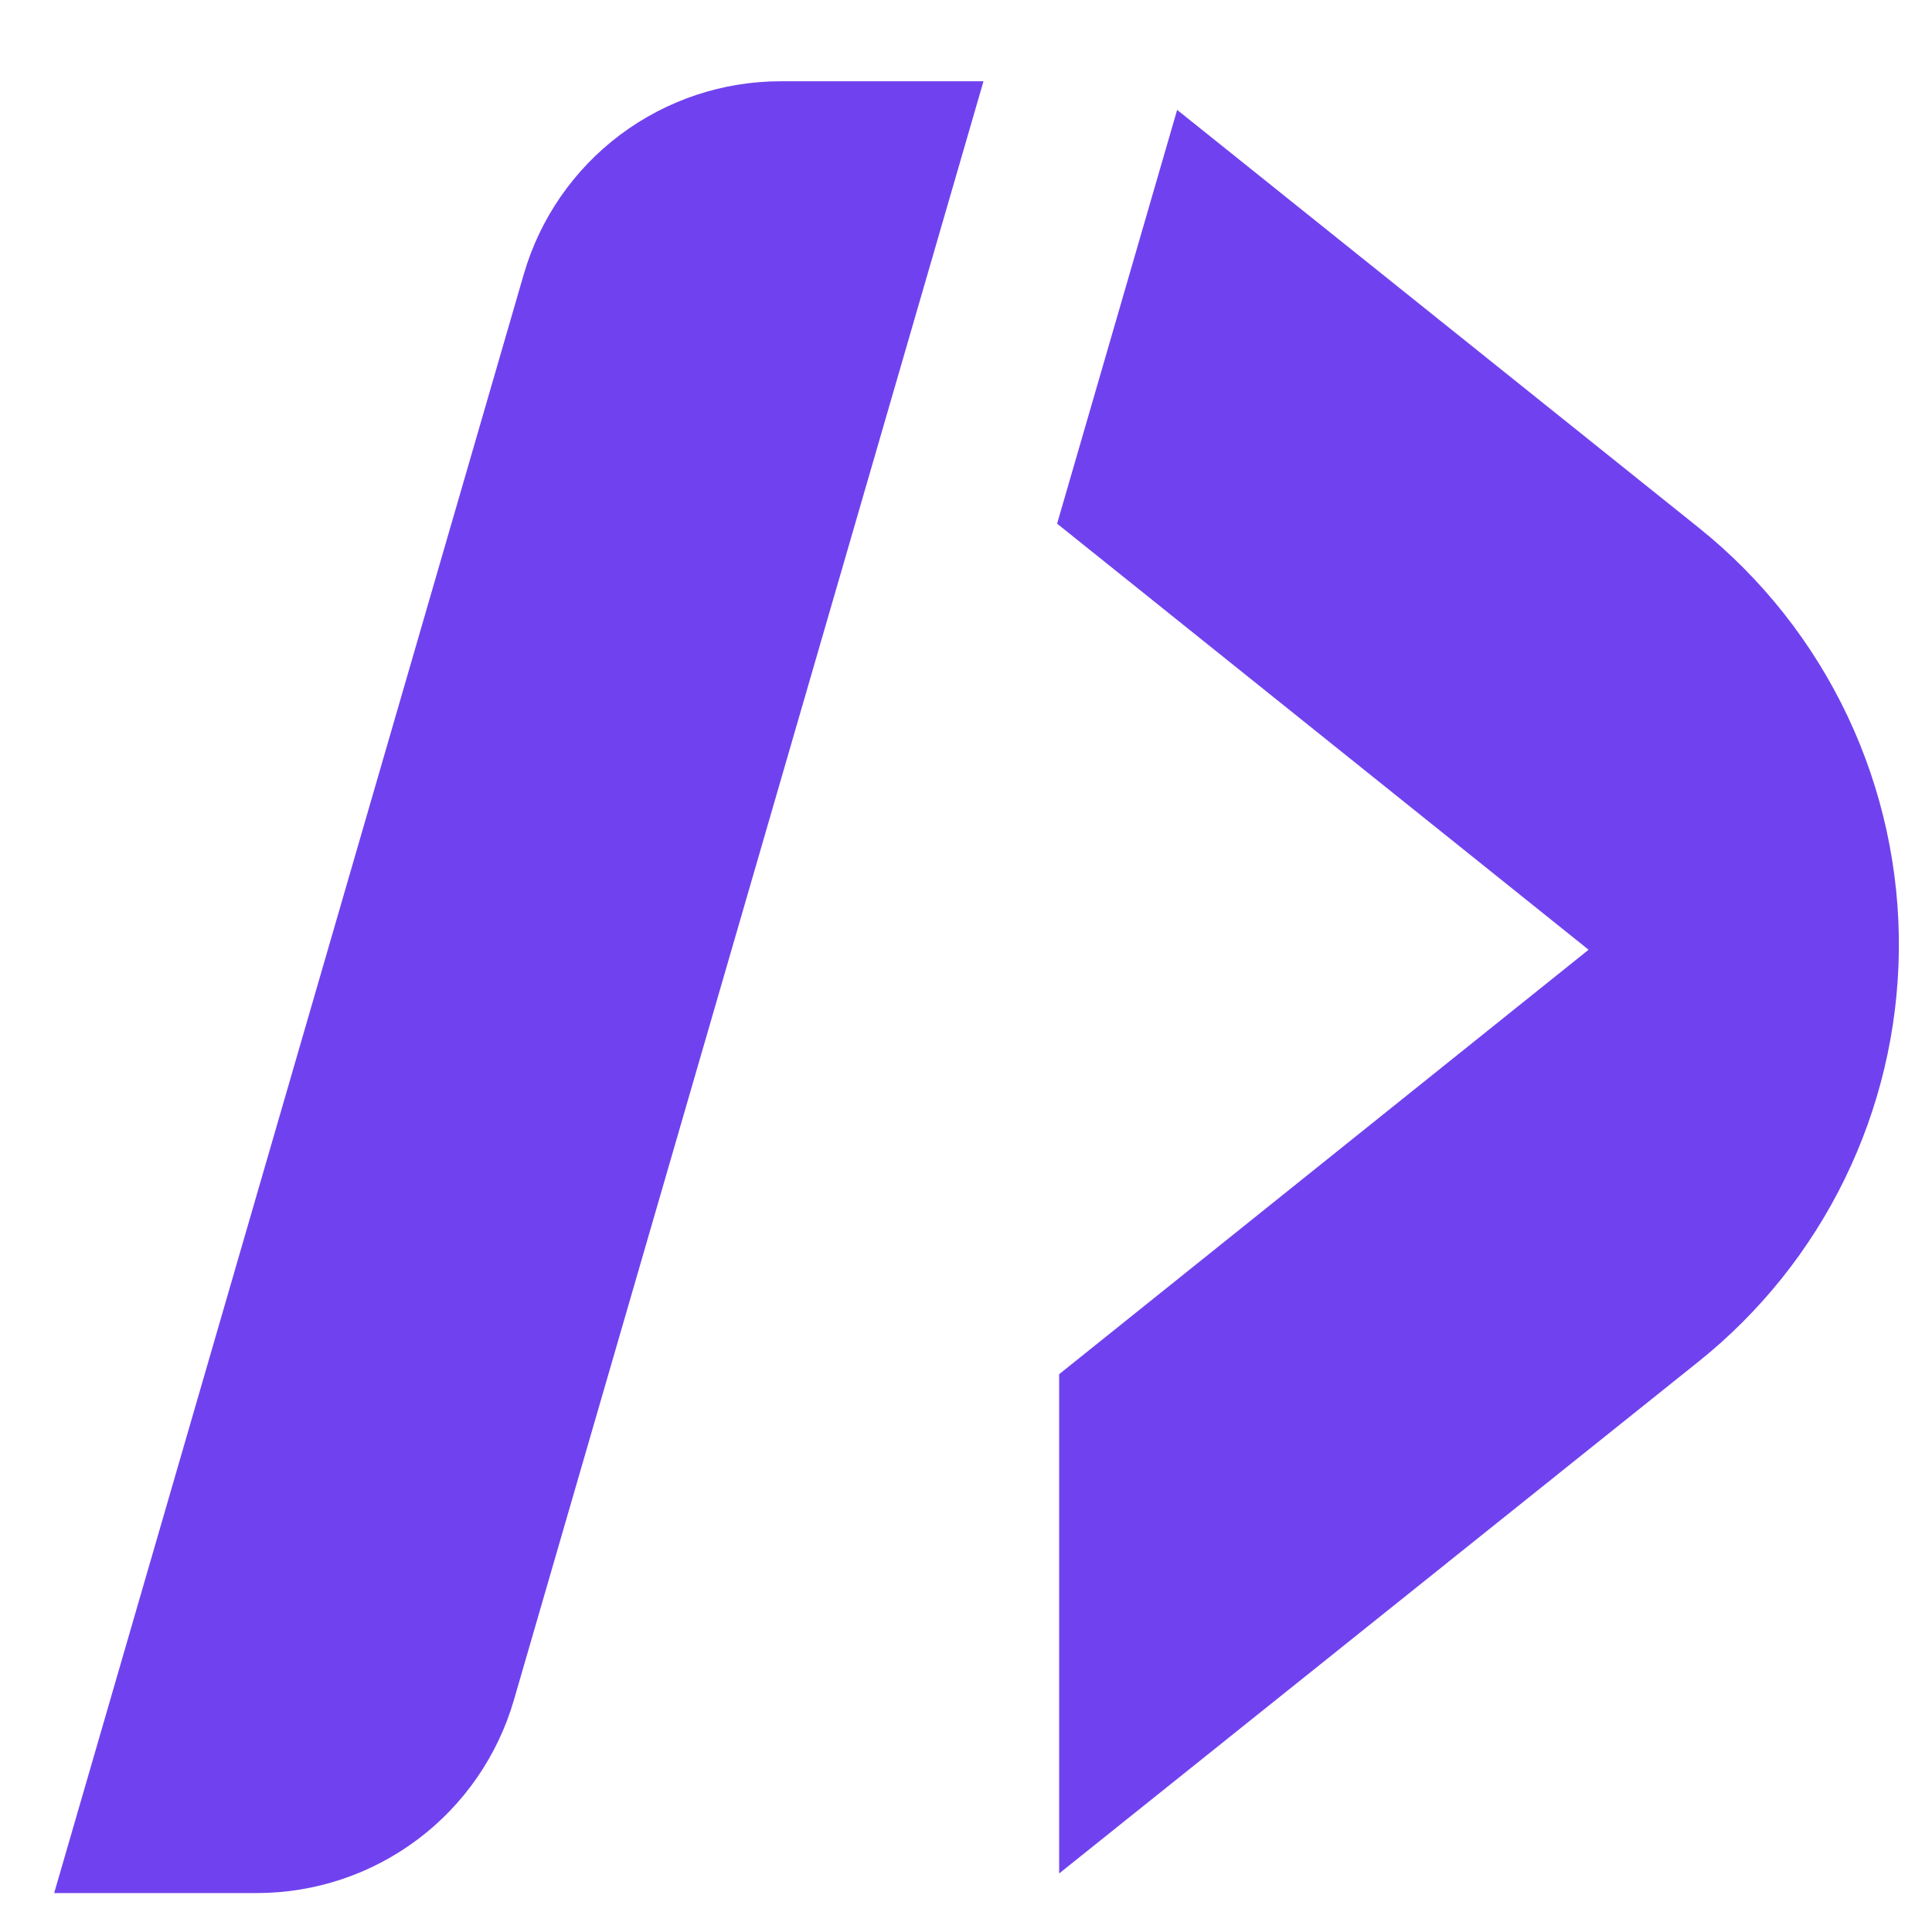 <svg width="642" height="640" viewBox="0 0 642 640" fill="none" xmlns="http://www.w3.org/2000/svg">
<g filter="url(#filter0_d_1042_72)">
<path d="M333.272 146.993L373.163 9.508L546.462 148.326C567.515 165.191 584.448 186.628 595.975 211.011C607.502 235.393 613.319 262.08 612.986 289.046C612.663 315.282 606.524 341.12 595.013 364.7C583.501 388.281 566.903 409.018 546.413 425.418L333.953 595.485V429.599L509.887 288.569L333.272 146.993ZM0 602H67.355C86.618 602.003 105.36 595.754 120.762 584.192C136.165 572.629 147.394 556.38 152.759 537.888L308.812 1.47118e-06H241.457C222.195 -0.004 203.452 6.246 188.05 17.808C172.648 29.371 161.419 45.62 156.053 64.112L0 602Z" fill="#7042EF"/>
</g>
<defs>
<filter id="filter0_d_1042_72" x="0" y="0" width="642" height="640" filterUnits="userSpaceOnUse" color-interpolation-filters="sRGB">
<feFlood flood-opacity="0" result="BackgroundImageFix"/>
<feColorMatrix in="SourceAlpha" type="matrix" values="0 0 0 0 0 0 0 0 0 0 0 0 0 0 0 0 0 0 127 0" result="hardAlpha"/>
<feOffset dx="18" dy="27"/>
<feGaussianBlur stdDeviation="5.5"/>
<feComposite in2="hardAlpha" operator="out"/>
<feColorMatrix type="matrix" values="0 0 0 0 0 0 0 0 0 0 0 0 0 0 0 0 0 0 0.08 0"/>
<feBlend mode="normal" in2="BackgroundImageFix" result="effect1_dropShadow_1042_72"/>
<feBlend mode="normal" in="SourceGraphic" in2="effect1_dropShadow_1042_72" result="shape"/>
</filter>
</defs>
</svg>
